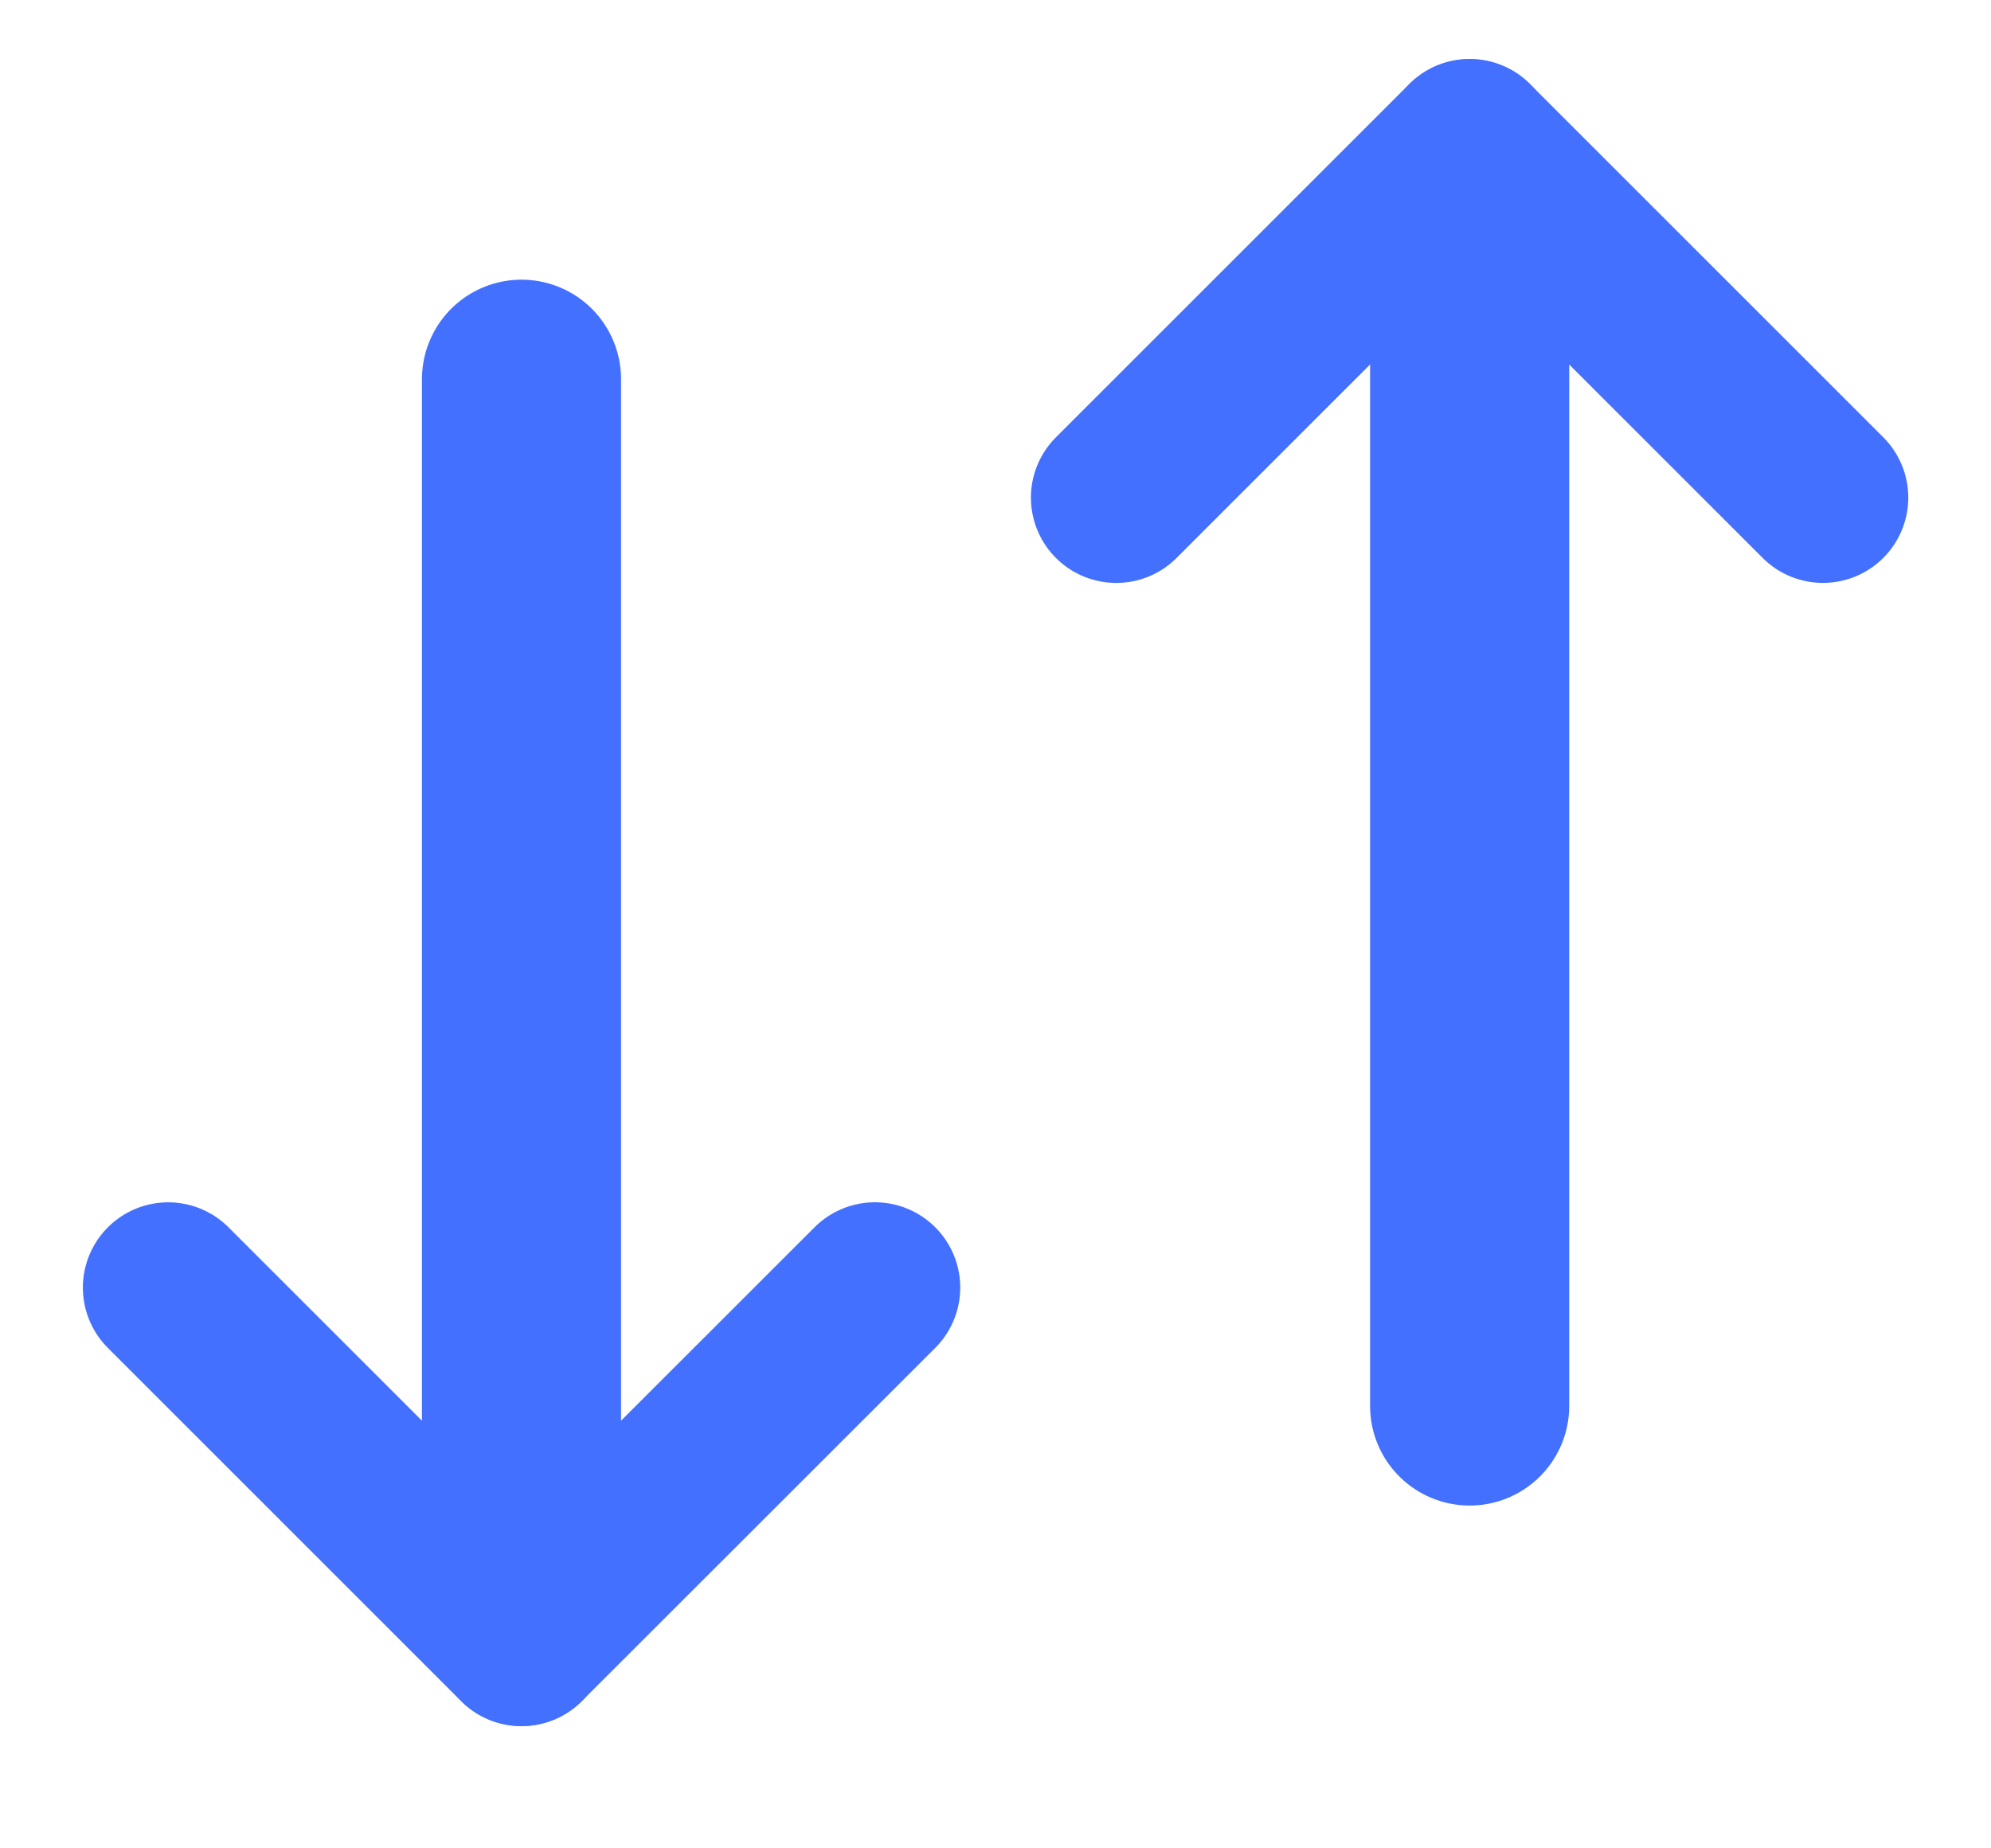 <svg width="14" height="13" viewBox="0 0 14 13" fill="none" xmlns="http://www.w3.org/2000/svg">
<path d="M3.667 2.667L3.667 11" stroke="#4470FF" stroke-width="1.4" stroke-linecap="round"/>
<path d="M10.334 9.889L10.334 1.556" stroke="#4470FF" stroke-width="1.4" stroke-linecap="round"/>
<line x1="3.667" y1="11.54" x2="6.152" y2="9.056" stroke="#4470FF" stroke-width="1.2" stroke-linecap="round"/>
<line x1="10.334" y1="1.015" x2="7.849" y2="3.5" stroke="#4470FF" stroke-width="1.2" stroke-linecap="round"/>
<line x1="0.6" y1="-0.6" x2="4.114" y2="-0.6" transform="matrix(-0.707 -0.707 -0.707 0.707 3.667 12.389)" stroke="#4470FF" stroke-width="1.2" stroke-linecap="round"/>
<line x1="0.6" y1="-0.6" x2="4.114" y2="-0.6" transform="matrix(0.707 0.707 0.707 -0.707 10.334 0.167)" stroke="#4470FF" stroke-width="1.2" stroke-linecap="round"/>
</svg>
